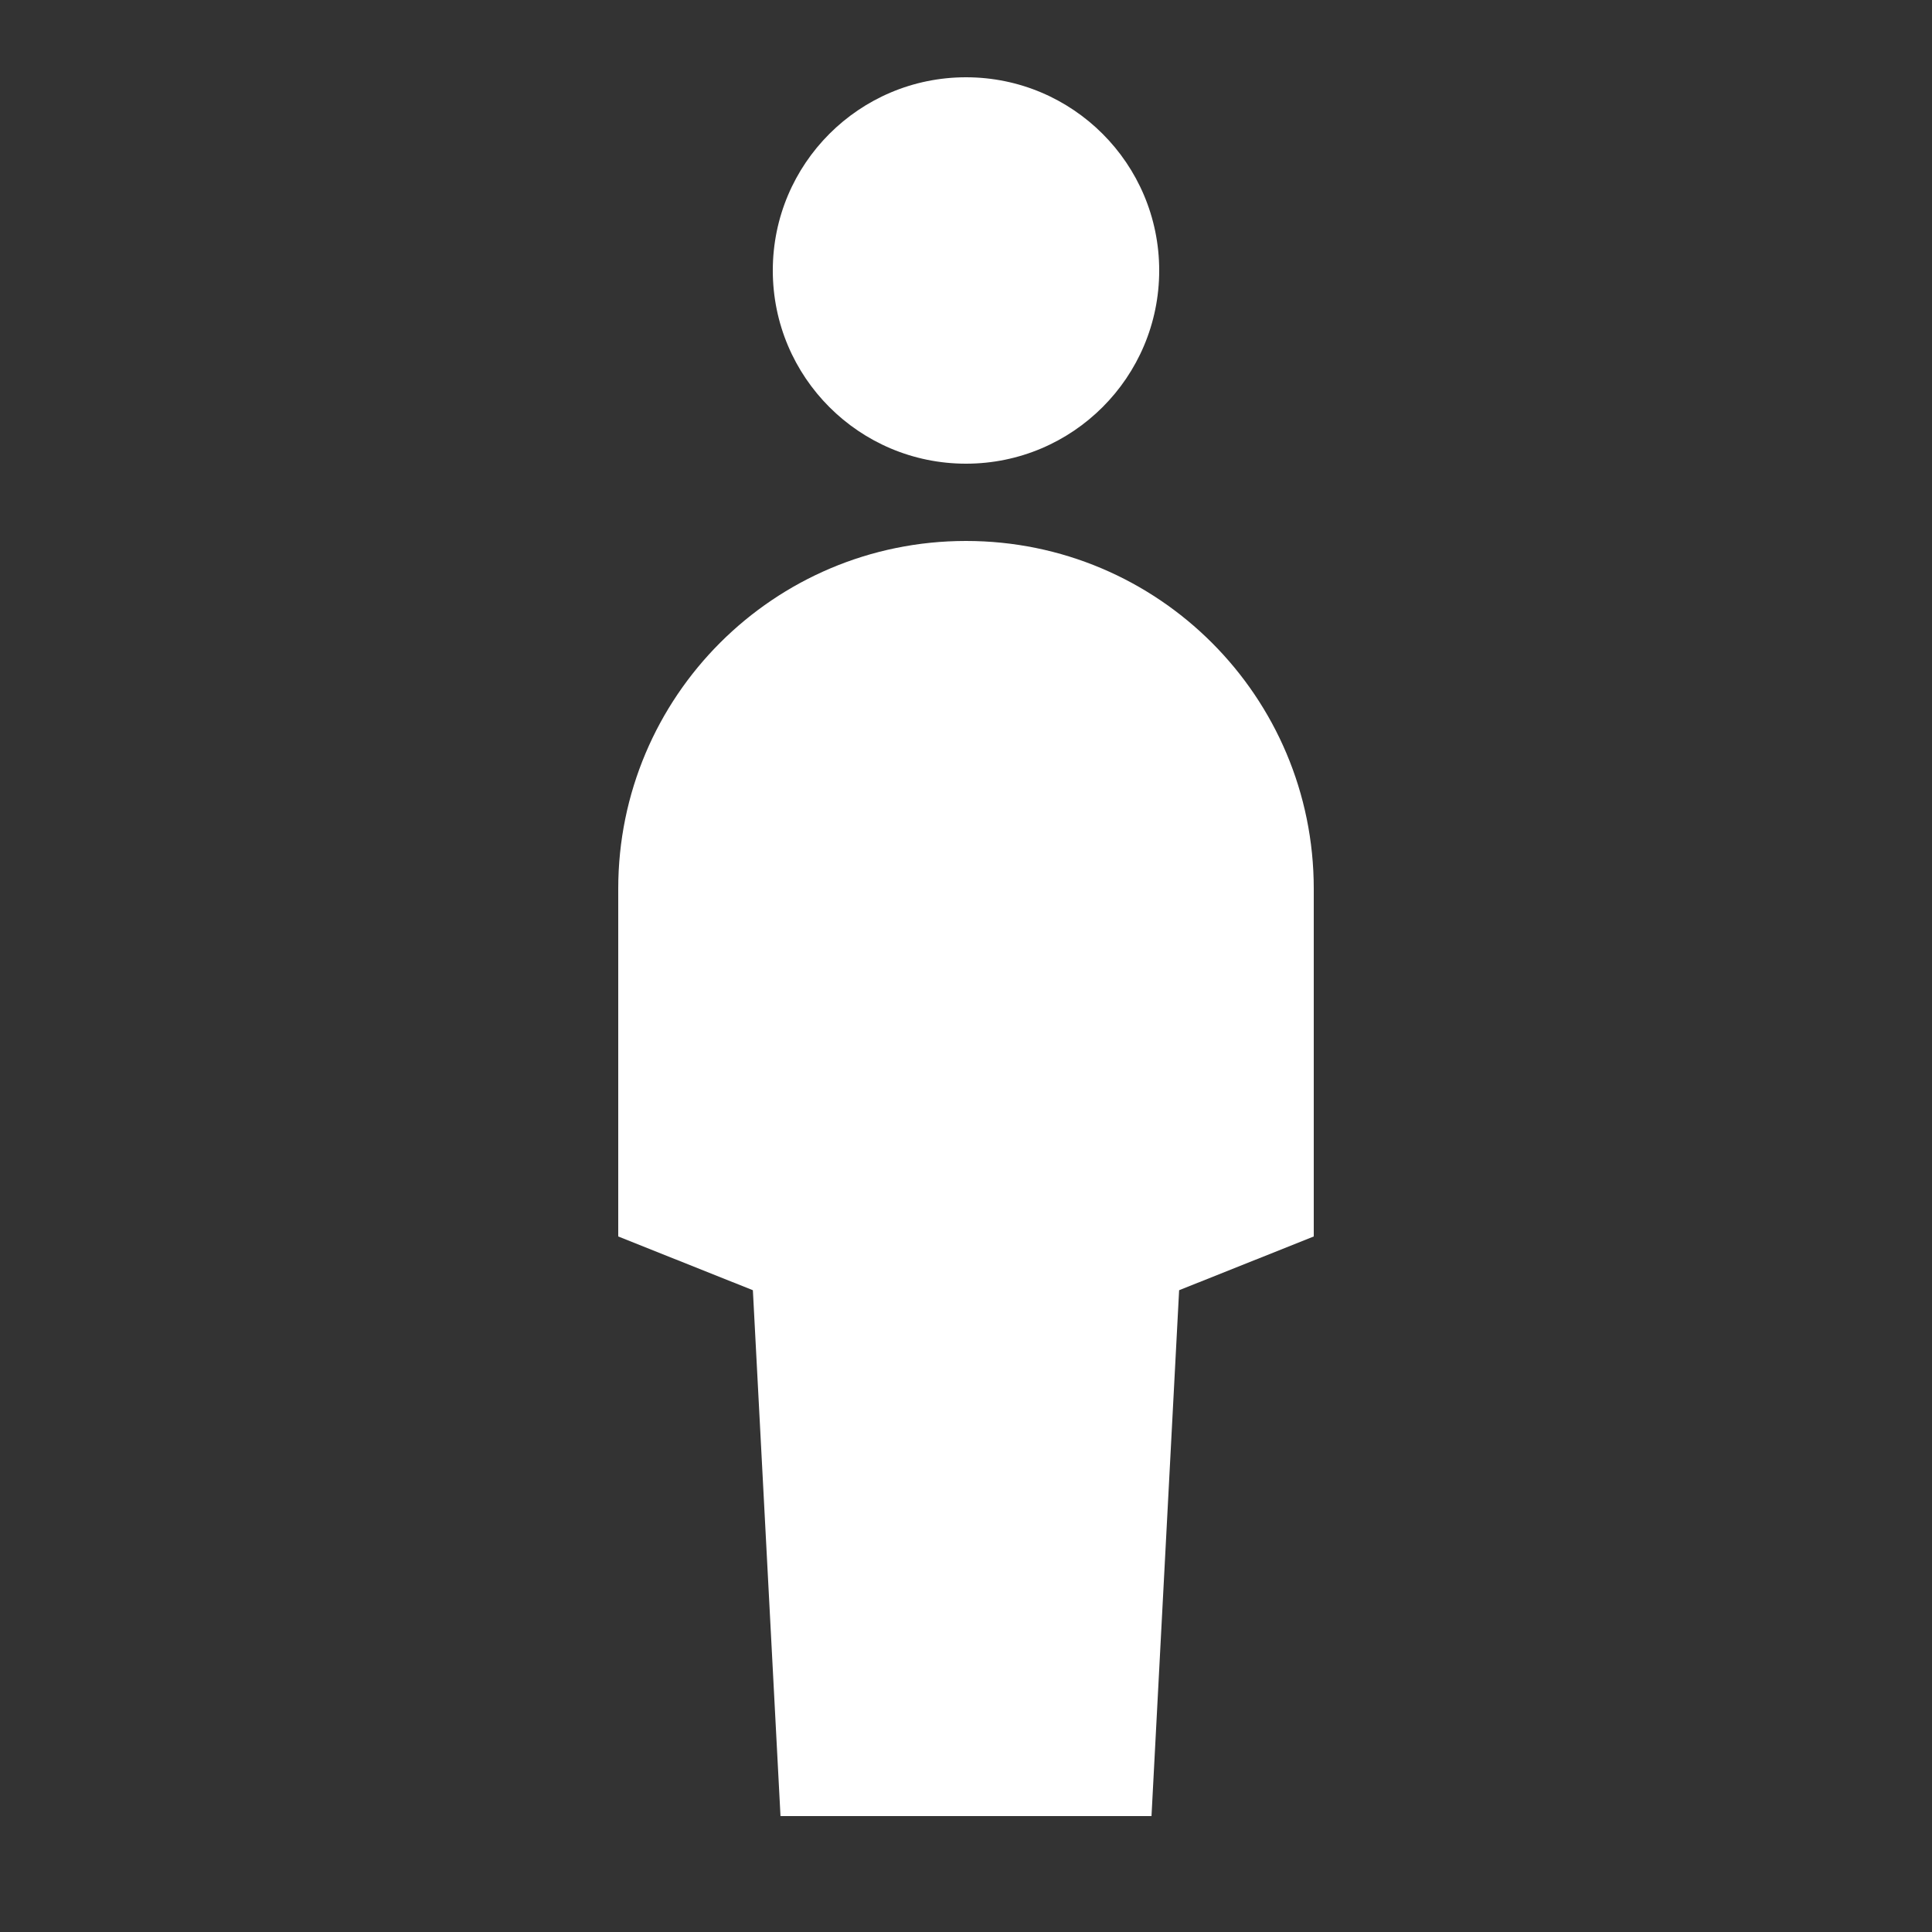 <svg width="24" height="24" viewBox="0 0 512 512" fill="none" xmlns="http://www.w3.org/2000/svg">
<rect x="0" y="0" width="512" height="512" fill="#333333" stroke="none"/>
<path d="M256 20.48C227.72 20.48 204.8 43.4 204.8 71.68C204.8 99.96 227.72 122.88 256 122.88C284.28 122.88 307.2 99.96 307.2 71.68C307.2 43.4 284.28 20.48 256 20.48ZM256 143.36C205.08 143.36 163.84 184.6 163.84 235.52V327.68L199.52 341.92L206.84 481.28H305.16L312.48 341.92L348.16 327.68V235.52C348.16 184.6 306.92 143.36 256 143.36Z" fill="white"/>
</svg>
